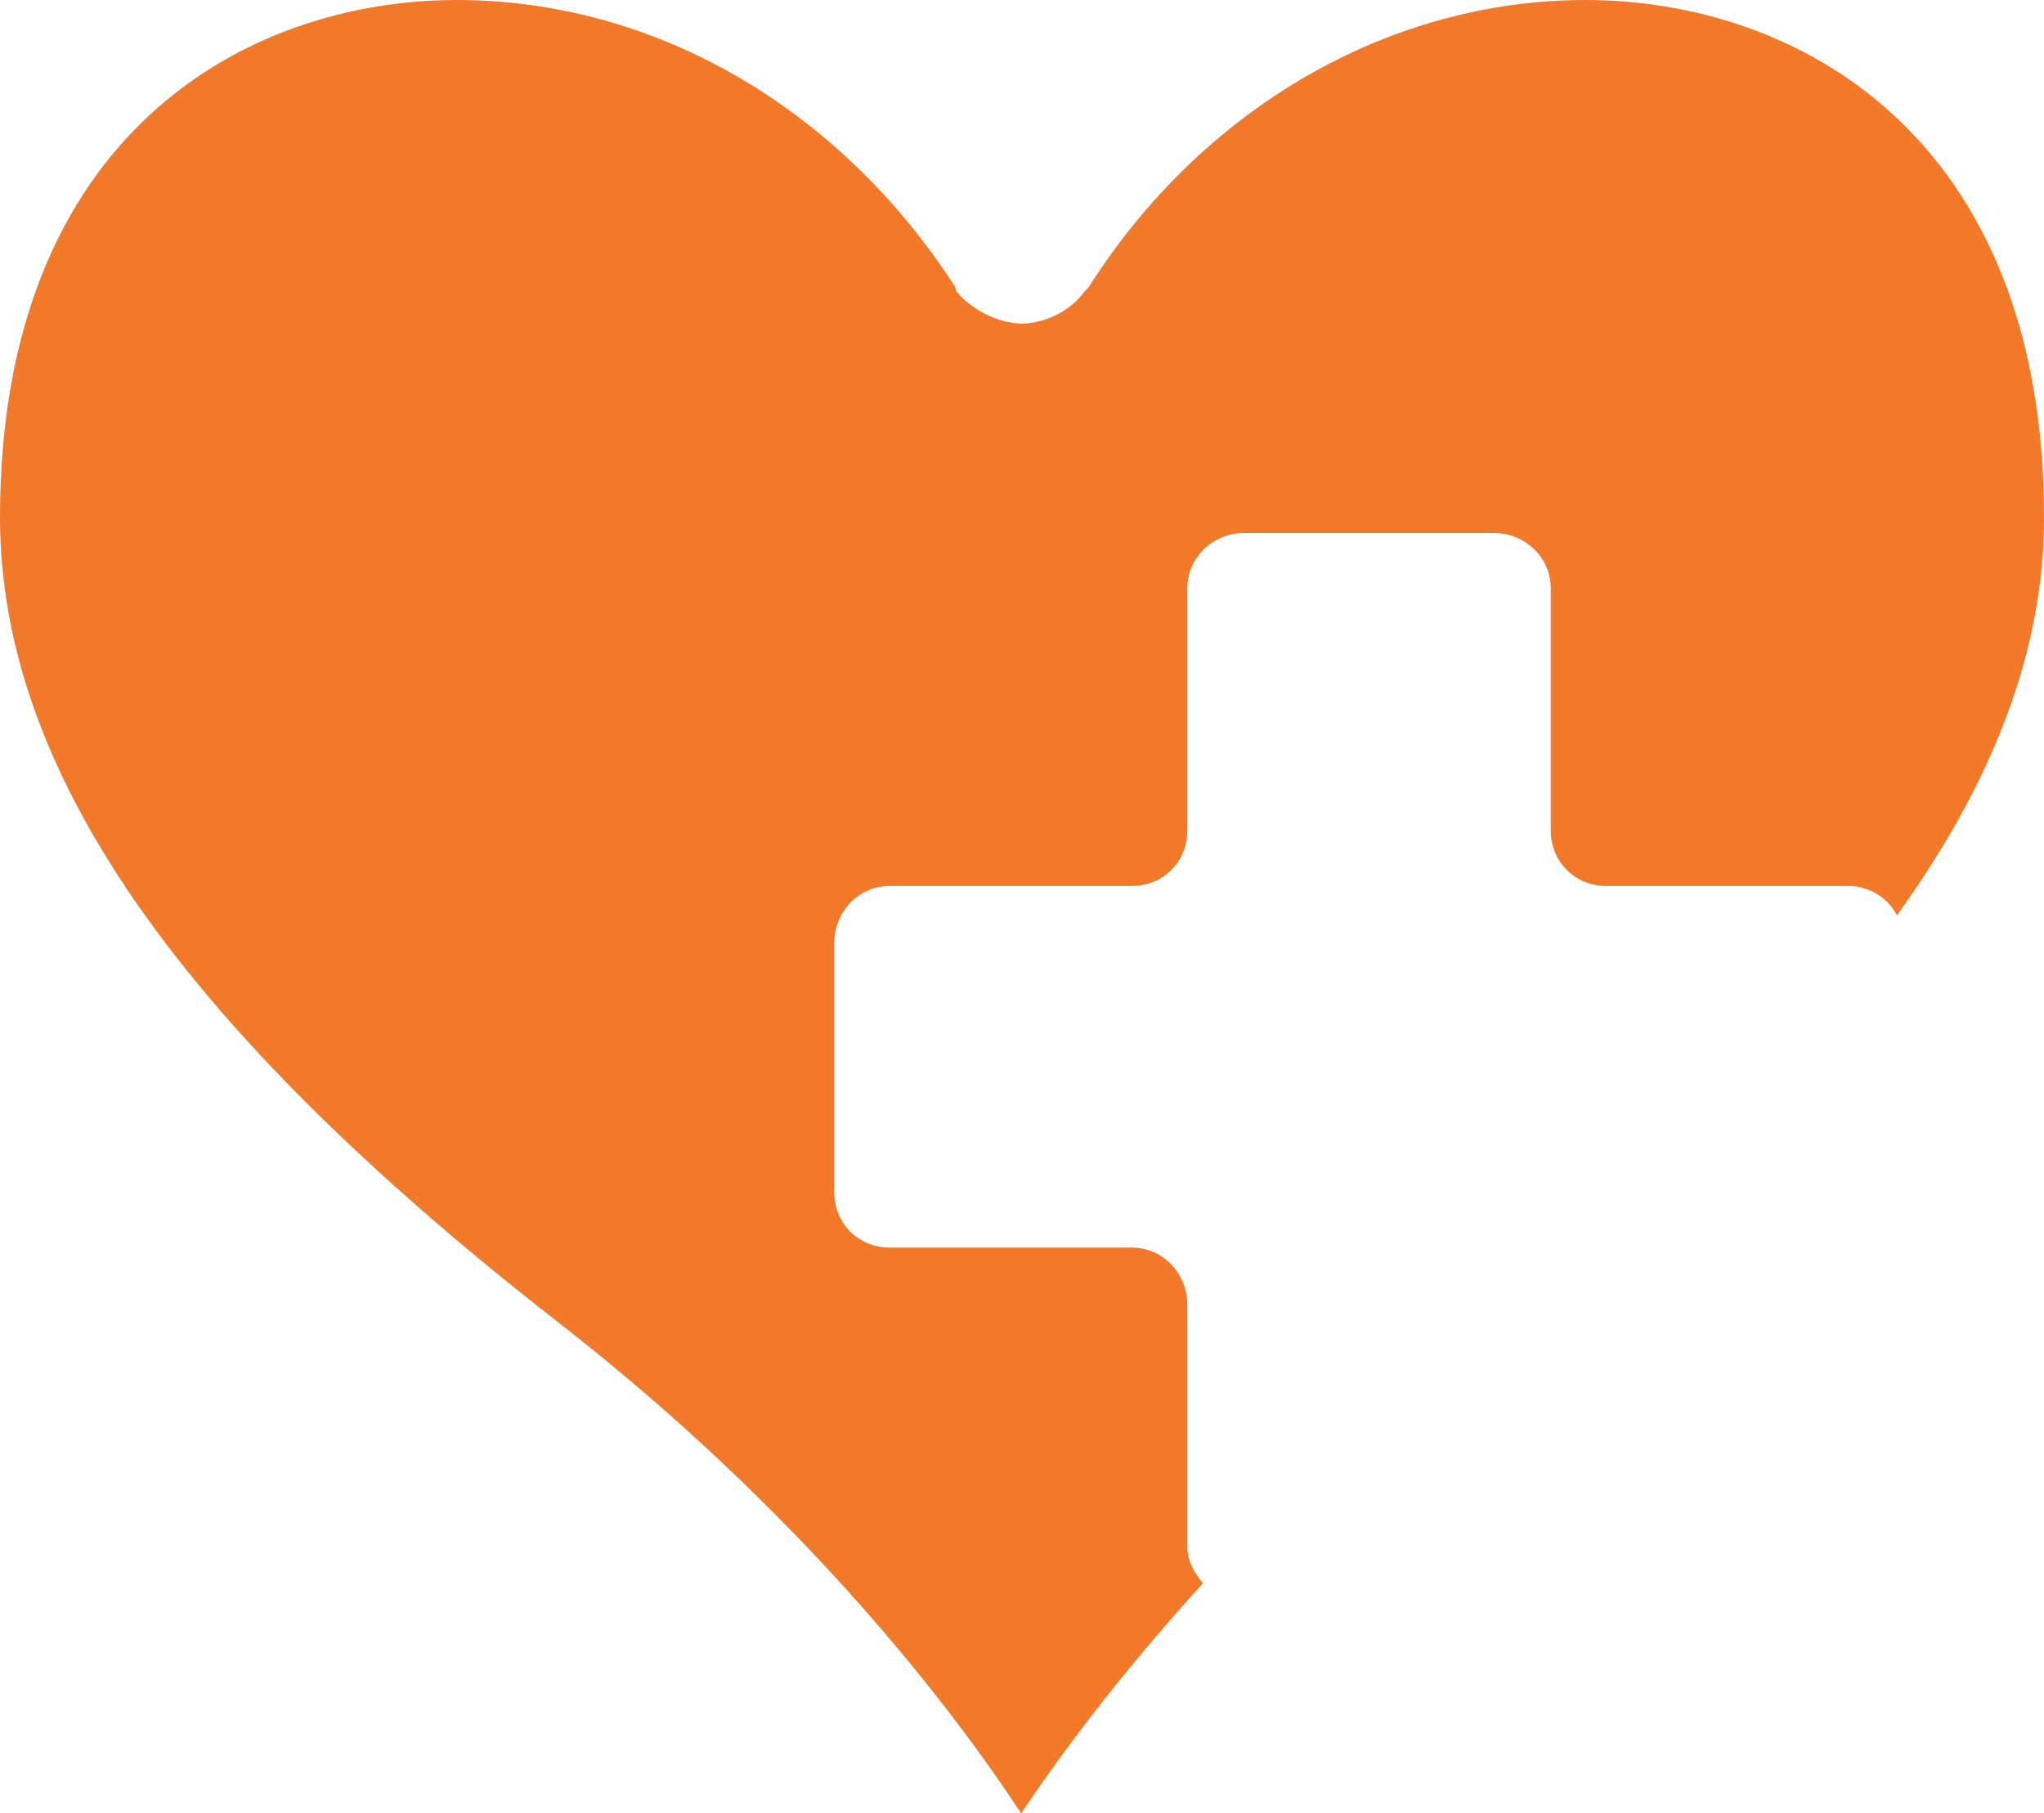 <?xml version="1.0" encoding="UTF-8"?>
<!DOCTYPE svg PUBLIC "-//W3C//DTD SVG 1.1//EN" "http://www.w3.org/Graphics/SVG/1.1/DTD/svg11.dtd">
<!-- Creator: CorelDRAW X8 -->
<svg xmlns="http://www.w3.org/2000/svg" xml:space="preserve" width="1.332in" height="1.182in" version="1.1" style="shape-rendering:geometricPrecision; text-rendering:geometricPrecision; image-rendering:optimizeQuality; fill-rule:evenodd; clip-rule:evenodd"
viewBox="0 0 1181 1048"
 xmlns:xlink="http://www.w3.org/1999/xlink">
 <defs>
  <style type="text/css">
   <![CDATA[
    .fil0 {fill:#F2792A;fill-rule:nonzero}
   ]]>
  </style>
 </defs>
 <g id="_3">

  <path class="fil0" d="M686 894l0 -140c0,-18 -14,-33 -32,-33l-140 0c-18,0 -32,-14 -32,-32l0 -144c0,-18 14,-33 32,-33l140 0c18,0 32,-14 32,-32l0 -140c0,-18 15,-32 33,-32l144 0c18,0 33,14 33,32l0 140c0,18 14,32 32,32l140 0c12,0 23,7 28,17 57,-79 85,-155 85,-230 0,-221 -143,-299 -265,-299 -113,0 -221,62 -287,166l-1 1 -1 1c-8,11 -21,18 -35,19l-2 0 -1 0c-14,-1 -27,-8 -36,-18l-1 -2 0 -1c-67,-104 -174,-166 -288,-166 -122,0 -264,78 -264,299 0,145 102,293 321,464 143,111 229,224 269,285 22,-33 56,-79 105,-133 -5,-6 -9,-13 -9,-21z"/>
 </g>
</svg>
